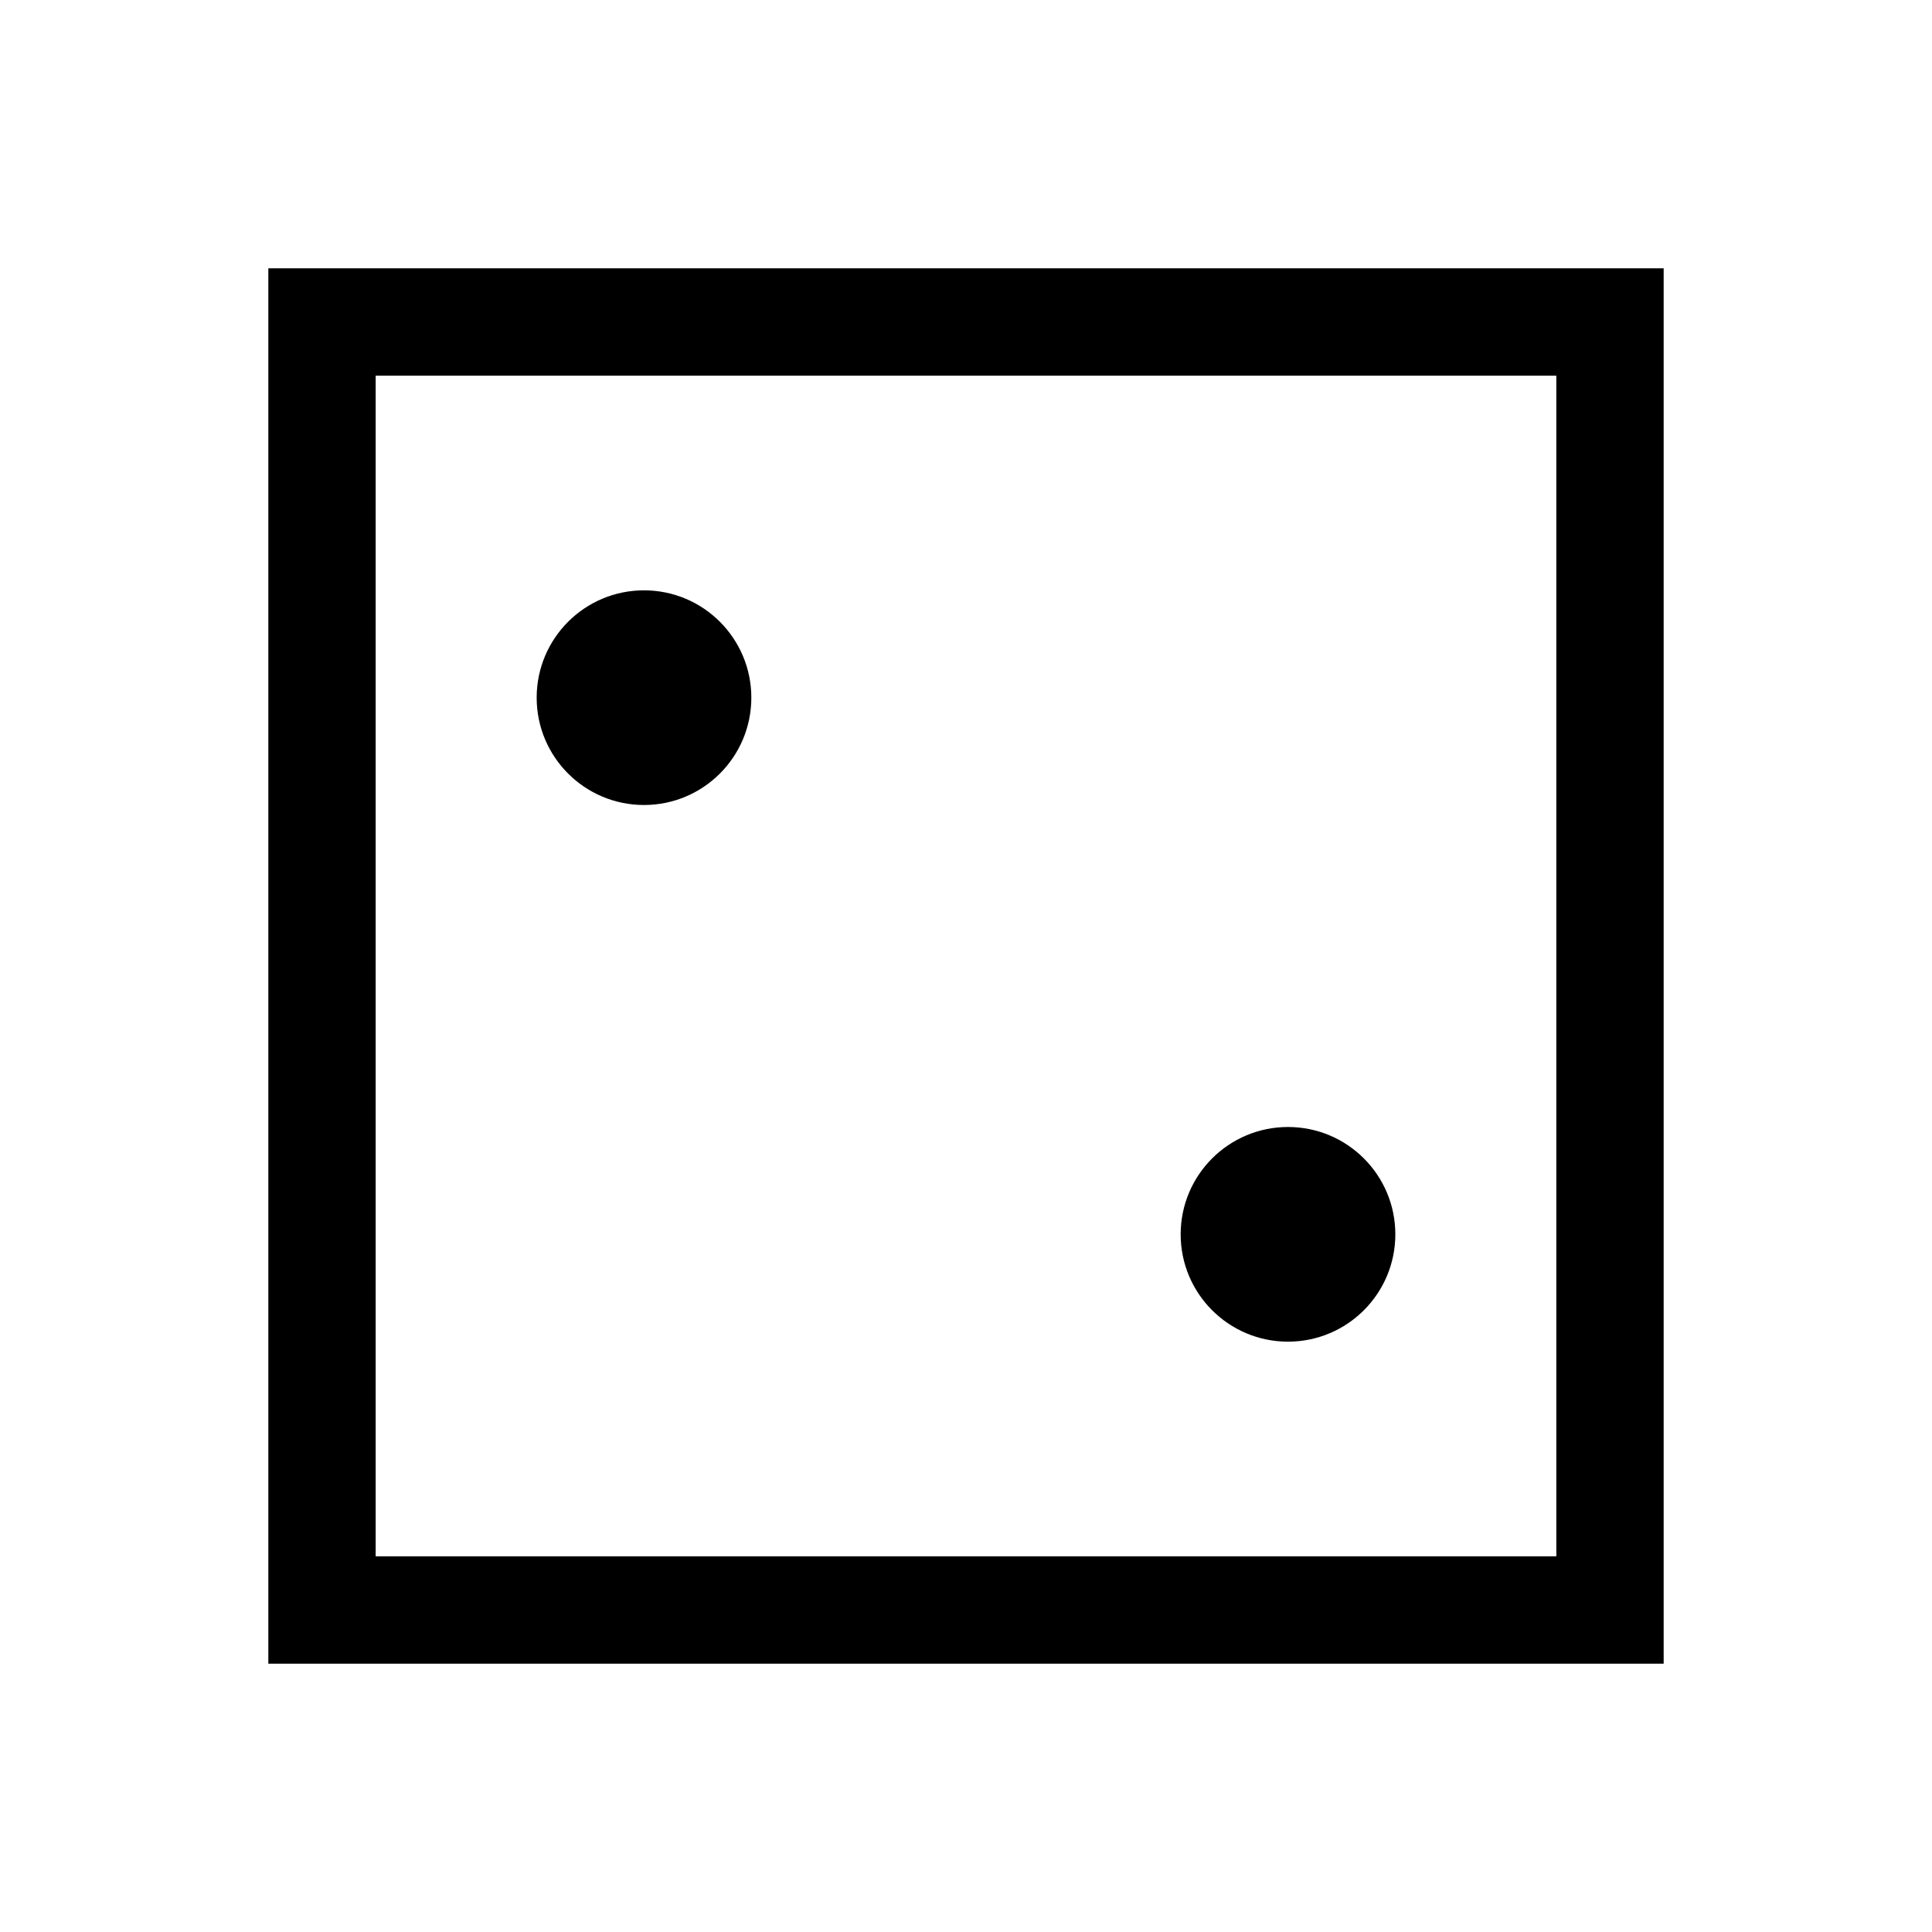 <svg width="36" height="36" viewBox="0 0 36 36" xmlns="http://www.w3.org/2000/svg"><title>dot-d6-2</title><g fill-rule="evenodd"><path d="M7 29h22V7H7v22zM5 5h26v26H5V5z" fill-rule="nonzero"/><circle cx="2" cy="3" r="2" transform="translate(10 10)"/><circle cx="2" cy="3" r="2" transform="translate(22 20)"/></g></svg>